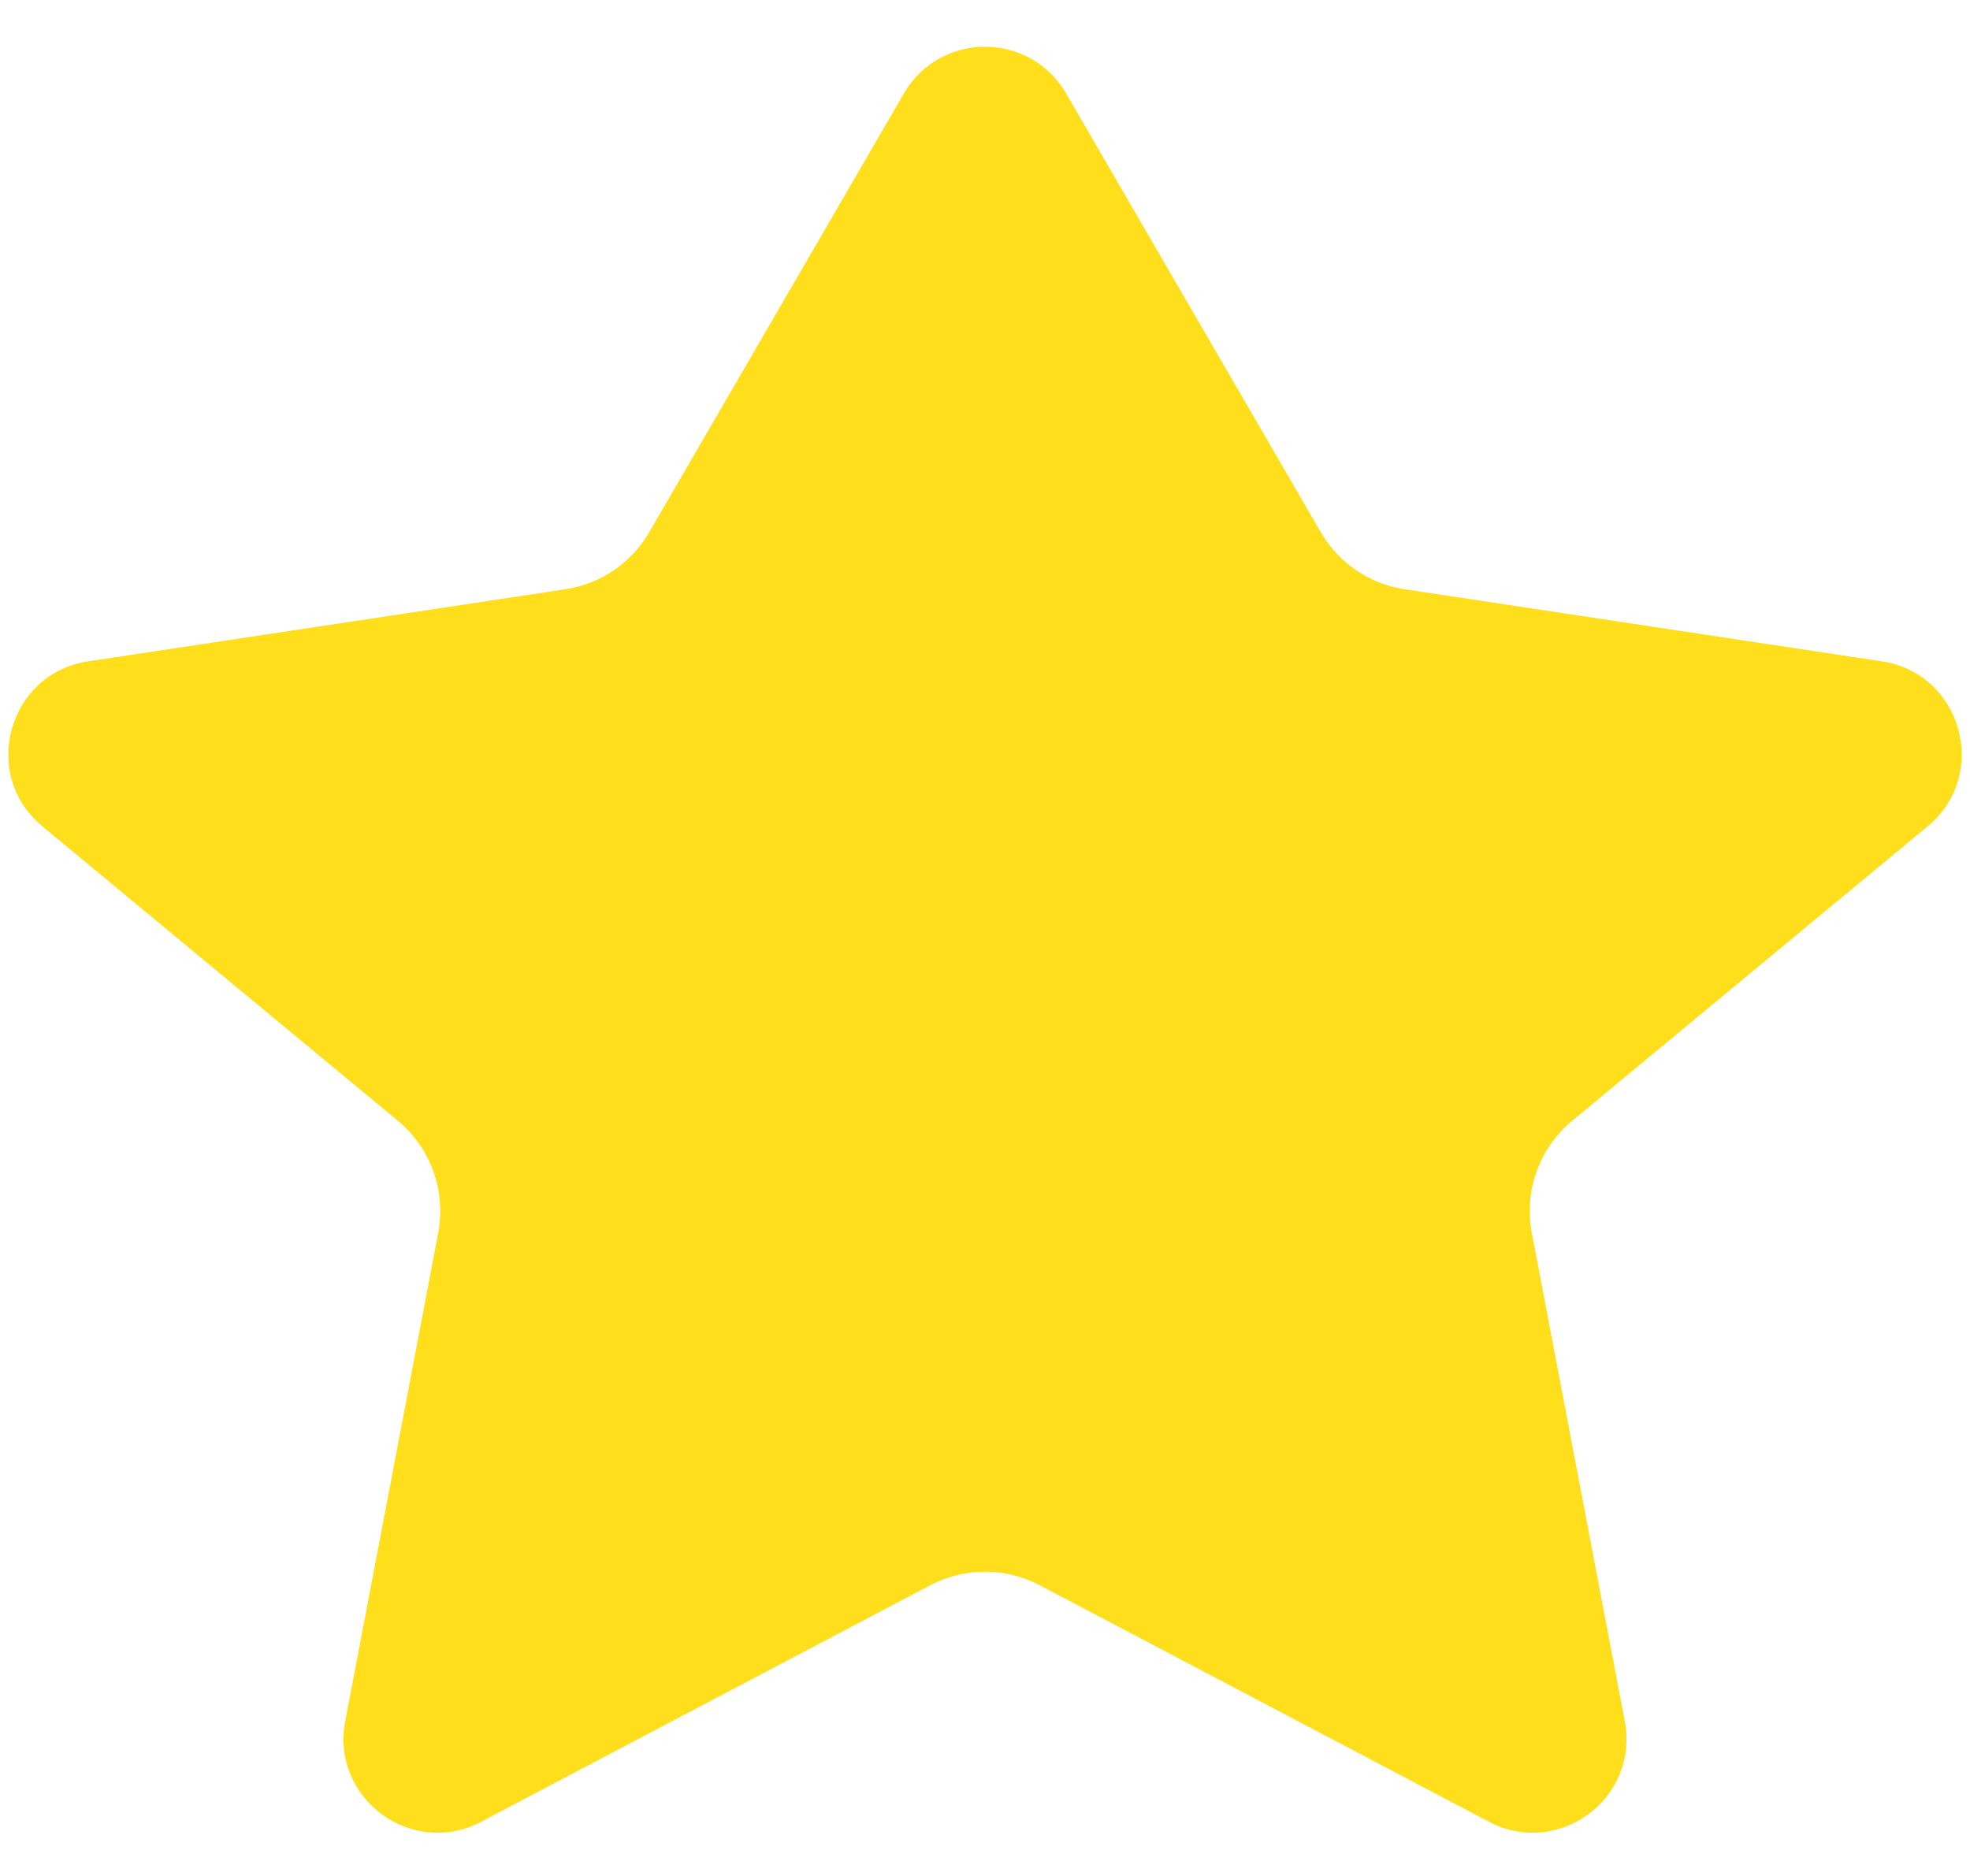 <svg width="42" height="40" viewBox="0 0 42 40" fill="none" xmlns="http://www.w3.org/2000/svg">
<path d="M22.73 1.993C21.959 0.664 20.041 0.664 19.27 1.993L13.842 11.347C13.461 12.003 12.803 12.451 12.053 12.564L1.88 14.101C0.172 14.359 -0.427 16.516 0.903 17.619L8.481 23.897C9.183 24.478 9.513 25.395 9.342 26.29L7.36 36.7C7.047 38.346 8.774 39.624 10.256 38.844L19.835 33.8C20.564 33.416 21.436 33.416 22.165 33.8L31.744 38.844C33.226 39.624 34.953 38.346 34.64 36.7L32.658 26.29C32.487 25.395 32.817 24.478 33.519 23.897L41.097 17.619C42.427 16.516 41.828 14.359 40.12 14.101L29.947 12.564C29.197 12.451 28.539 12.003 28.158 11.347L22.73 1.993Z" fill="#FFDF1B"/>
</svg>

